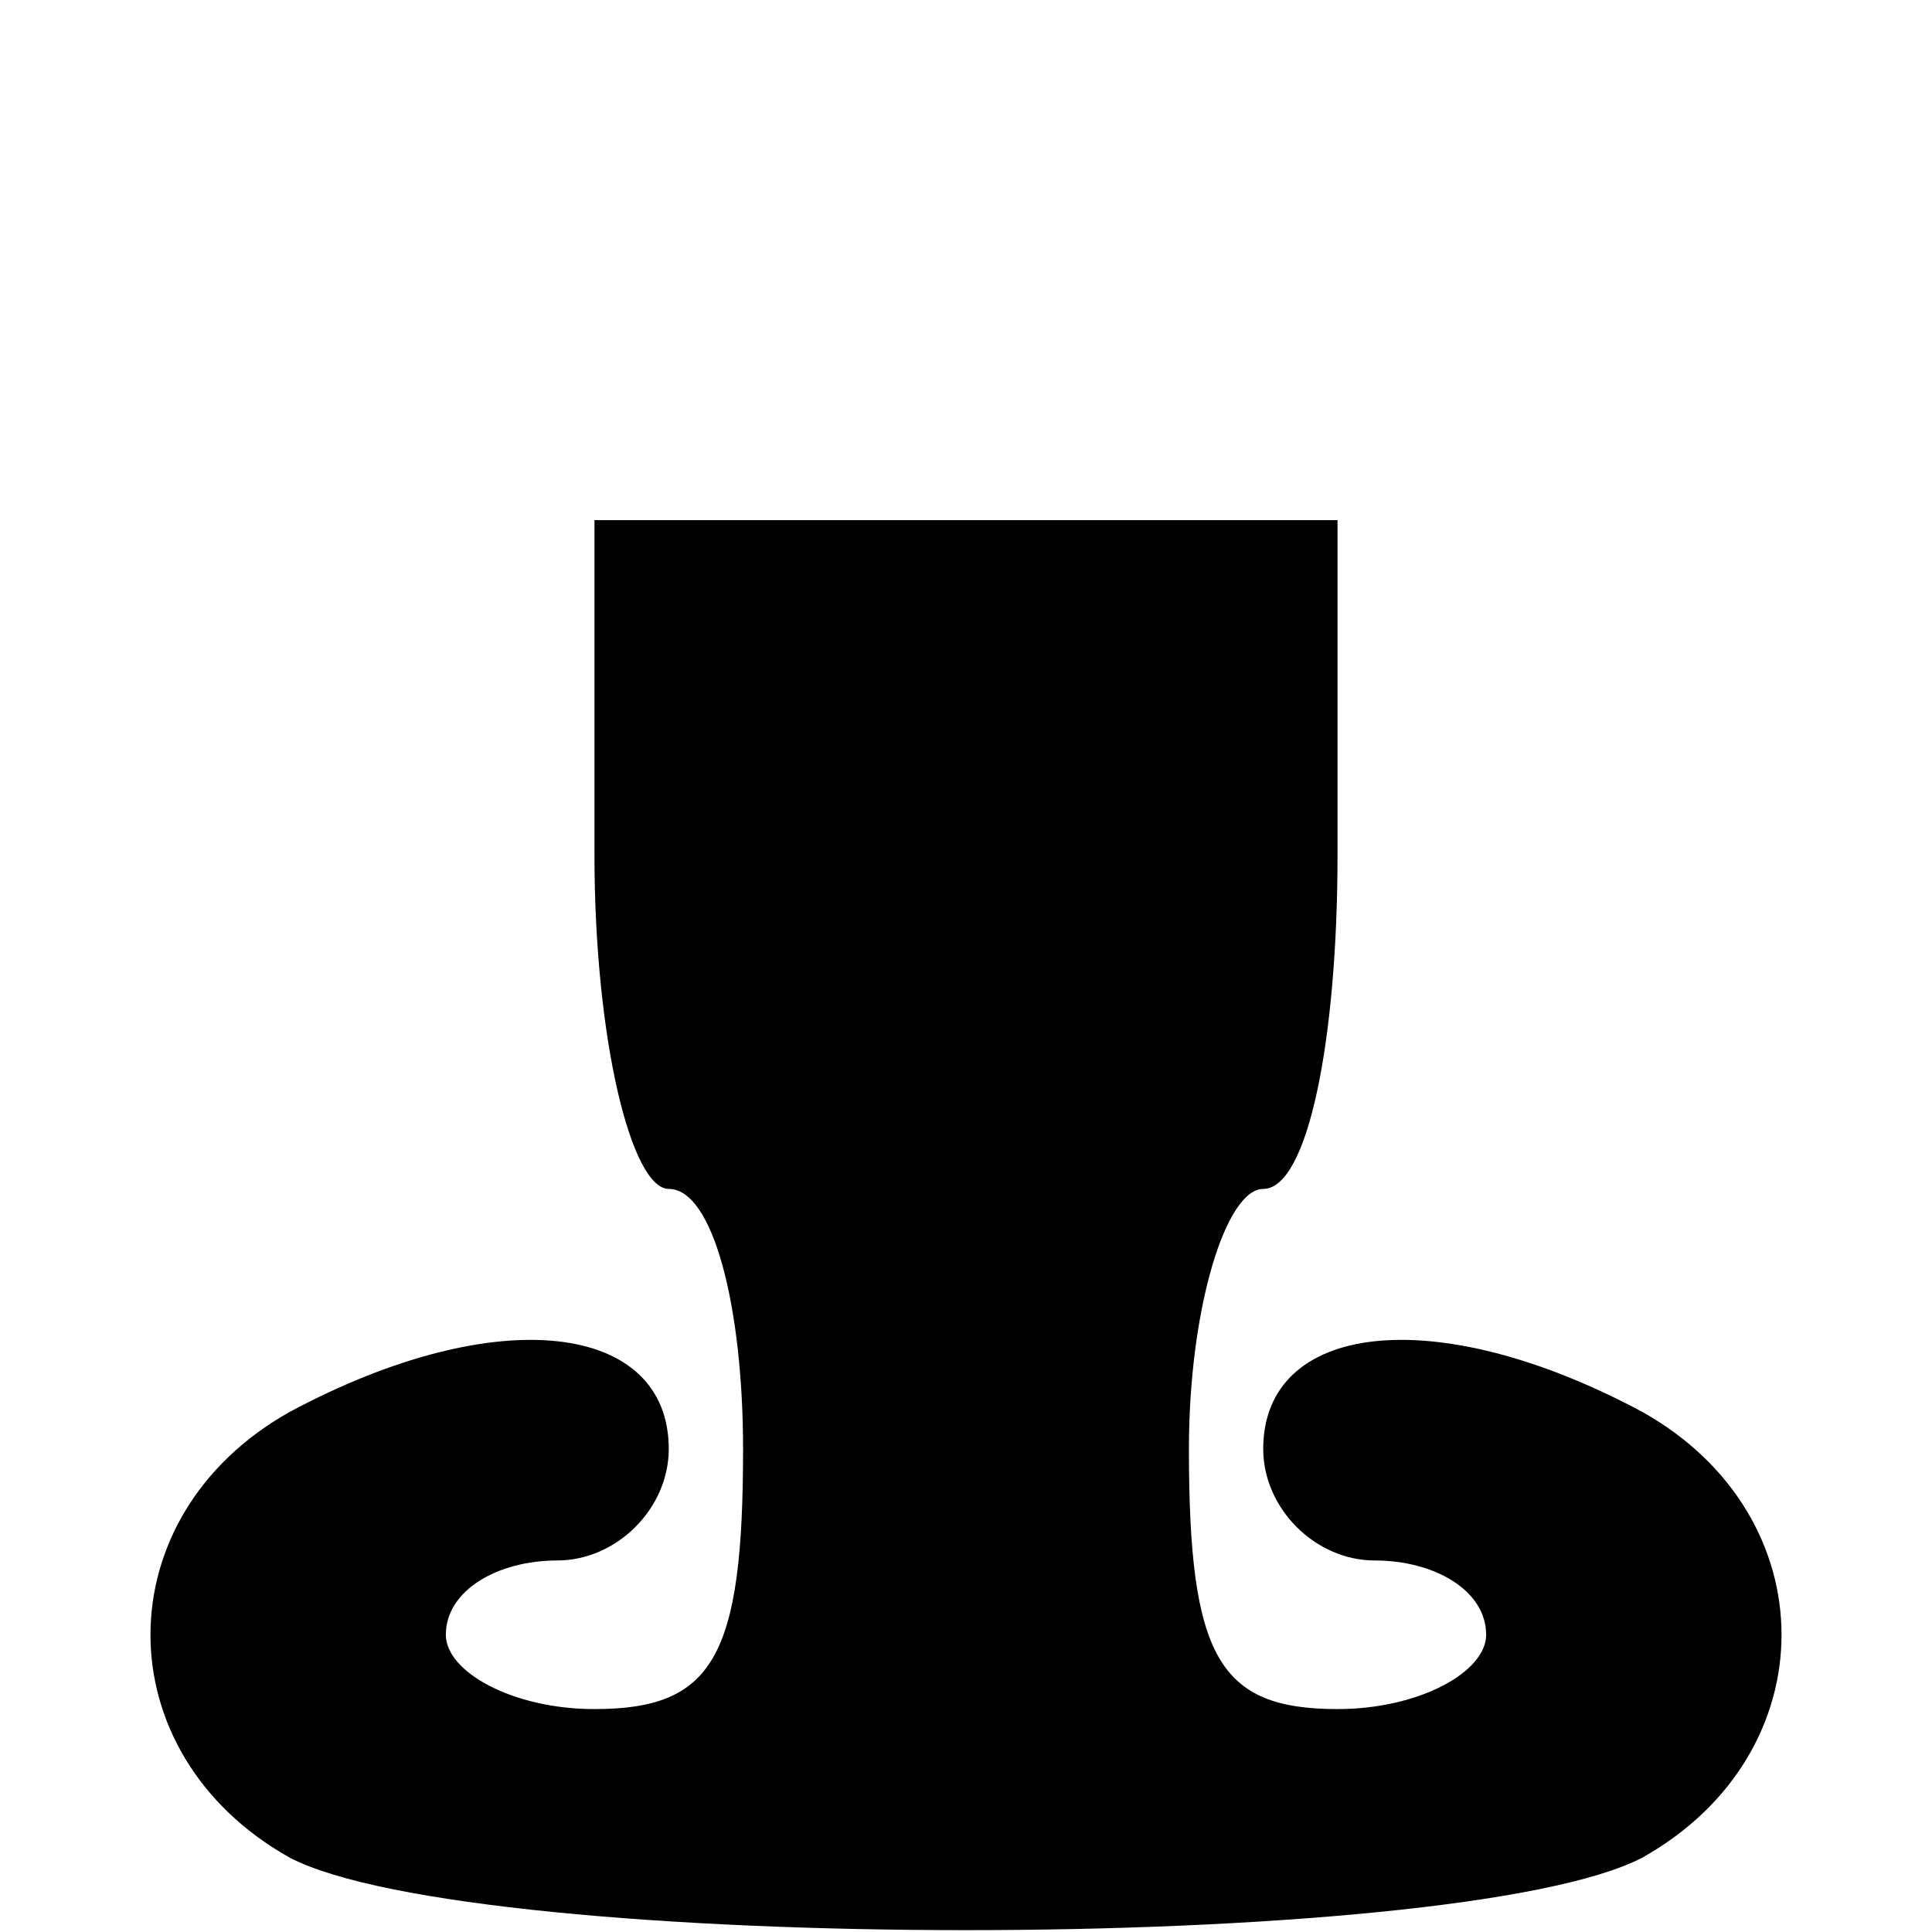 <?xml version="1.0" standalone="no"?>
<!DOCTYPE svg PUBLIC "-//W3C//DTD SVG 20010904//EN"
 "http://www.w3.org/TR/2001/REC-SVG-20010904/DTD/svg10.dtd">
<svg version="1.0" xmlns="http://www.w3.org/2000/svg"
 width="26pt" height="26pt" viewBox="0 0 26 26"
 preserveAspectRatio="xMidYMid meet">
<g transform="translate(0,26) scale(0.1,-0.1)"
fill="#000000" stroke="none">
<path d="M80 145 c0 -25 5 -45 10 -45 6 0 10 -16 10 -35 0 -28 -4 -35 -20 -35
-11 0 -20 5 -20 10 0 6 7 10 15 10 8 0 15 7 15 15 0 17 -23 20 -51 5 -25 -14
-25 -46 0 -60 25 -13 157 -13 182 0 25 14 25 46 0 60 -28 15 -51 12 -51 -5 0
-8 7 -15 15 -15 8 0 15 -4 15 -10 0 -5 -9 -10 -20 -10 -16 0 -20 7 -20 35 0
19 5 35 10 35 6 0 10 20 10 45 l0 45 -50 0 -50 0 0 -45z"/>
</g>
</svg>
